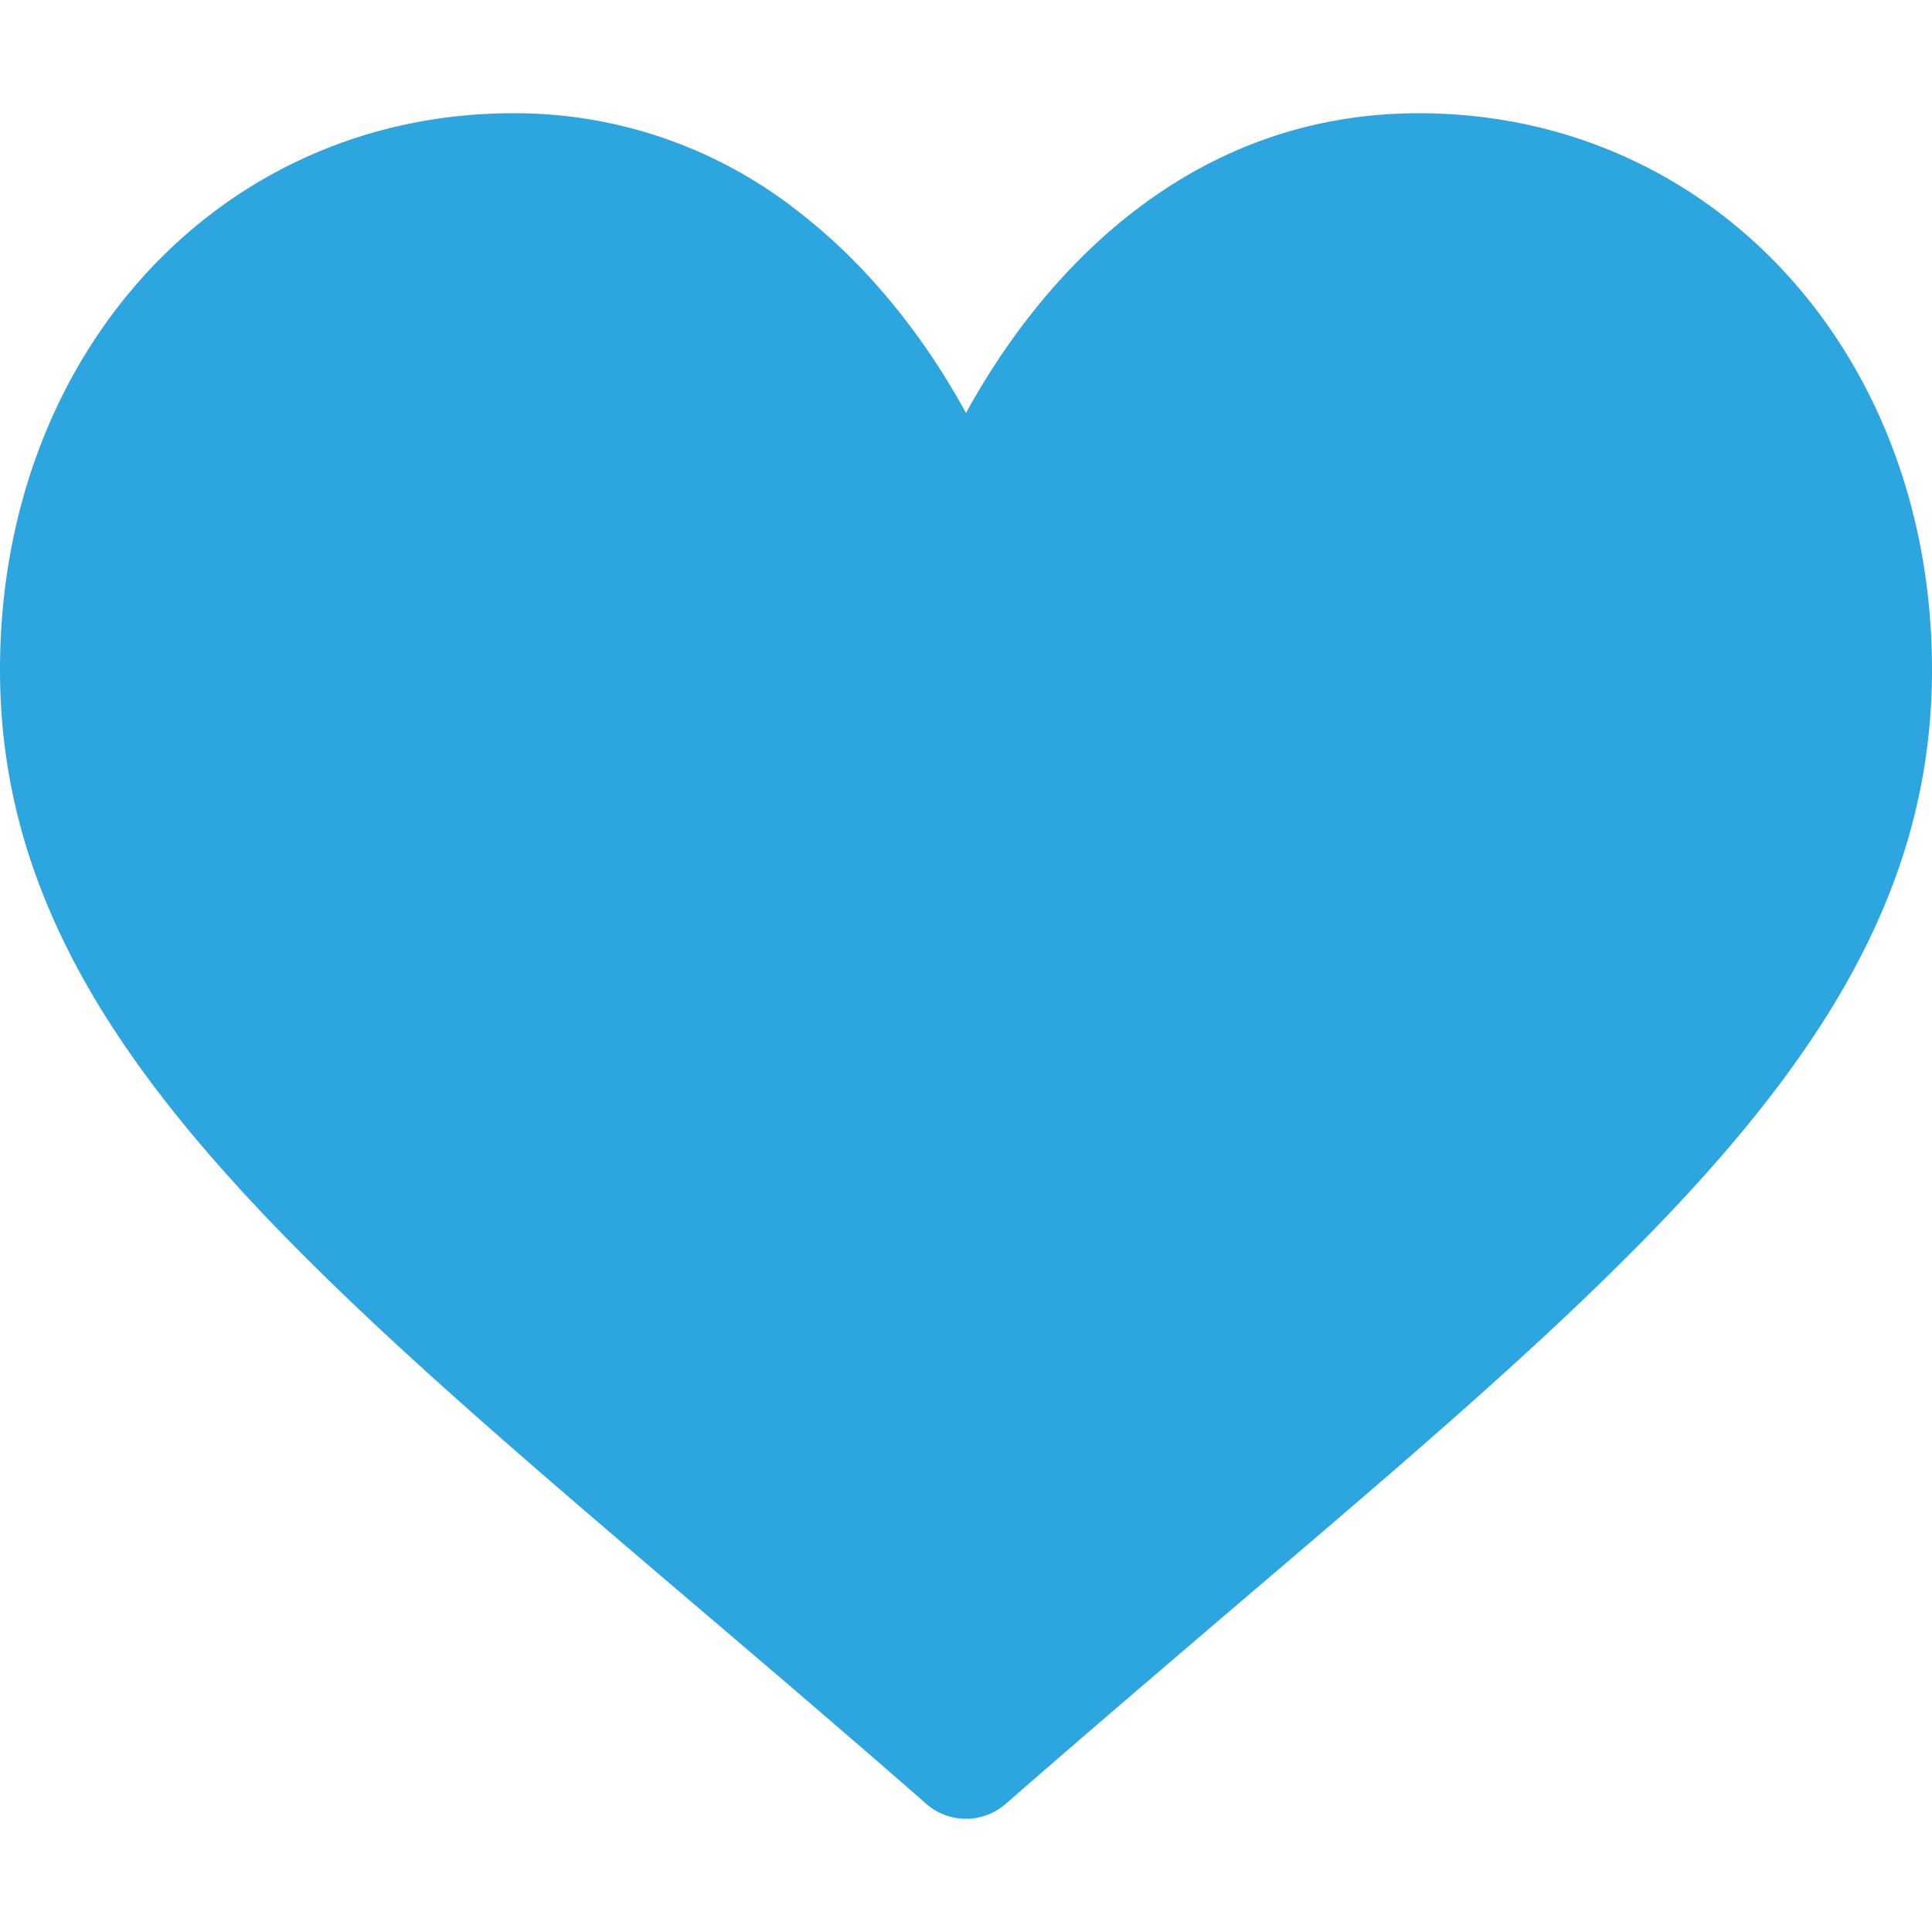 <svg width="13" height="13" fill="none" xmlns="http://www.w3.org/2000/svg"><g clip-path="url('#clip0_23_299')"><path d="M9.547.762c-.706 0-1.352.223-1.922.664-.547.423-.91.961-1.125 1.353-.214-.392-.578-.93-1.125-1.353A3.078 3.078 0 0 0 3.453.762C1.485.762 0 2.372 0 4.507c0 2.307 1.852 3.885 4.656 6.275.476.405 1.016.865 1.577 1.356a.406.406 0 0 0 .534 0c.561-.49 1.101-.95 1.577-1.357C11.148 8.392 13 6.814 13 4.507 13 2.372 11.515.762 9.547.762Z" fill="#2DA5DE"/></g><defs><clipPath id="clip0_23_299"><path fill="#fff" d="M0 0h13v13H0z"/></clipPath></defs></svg>